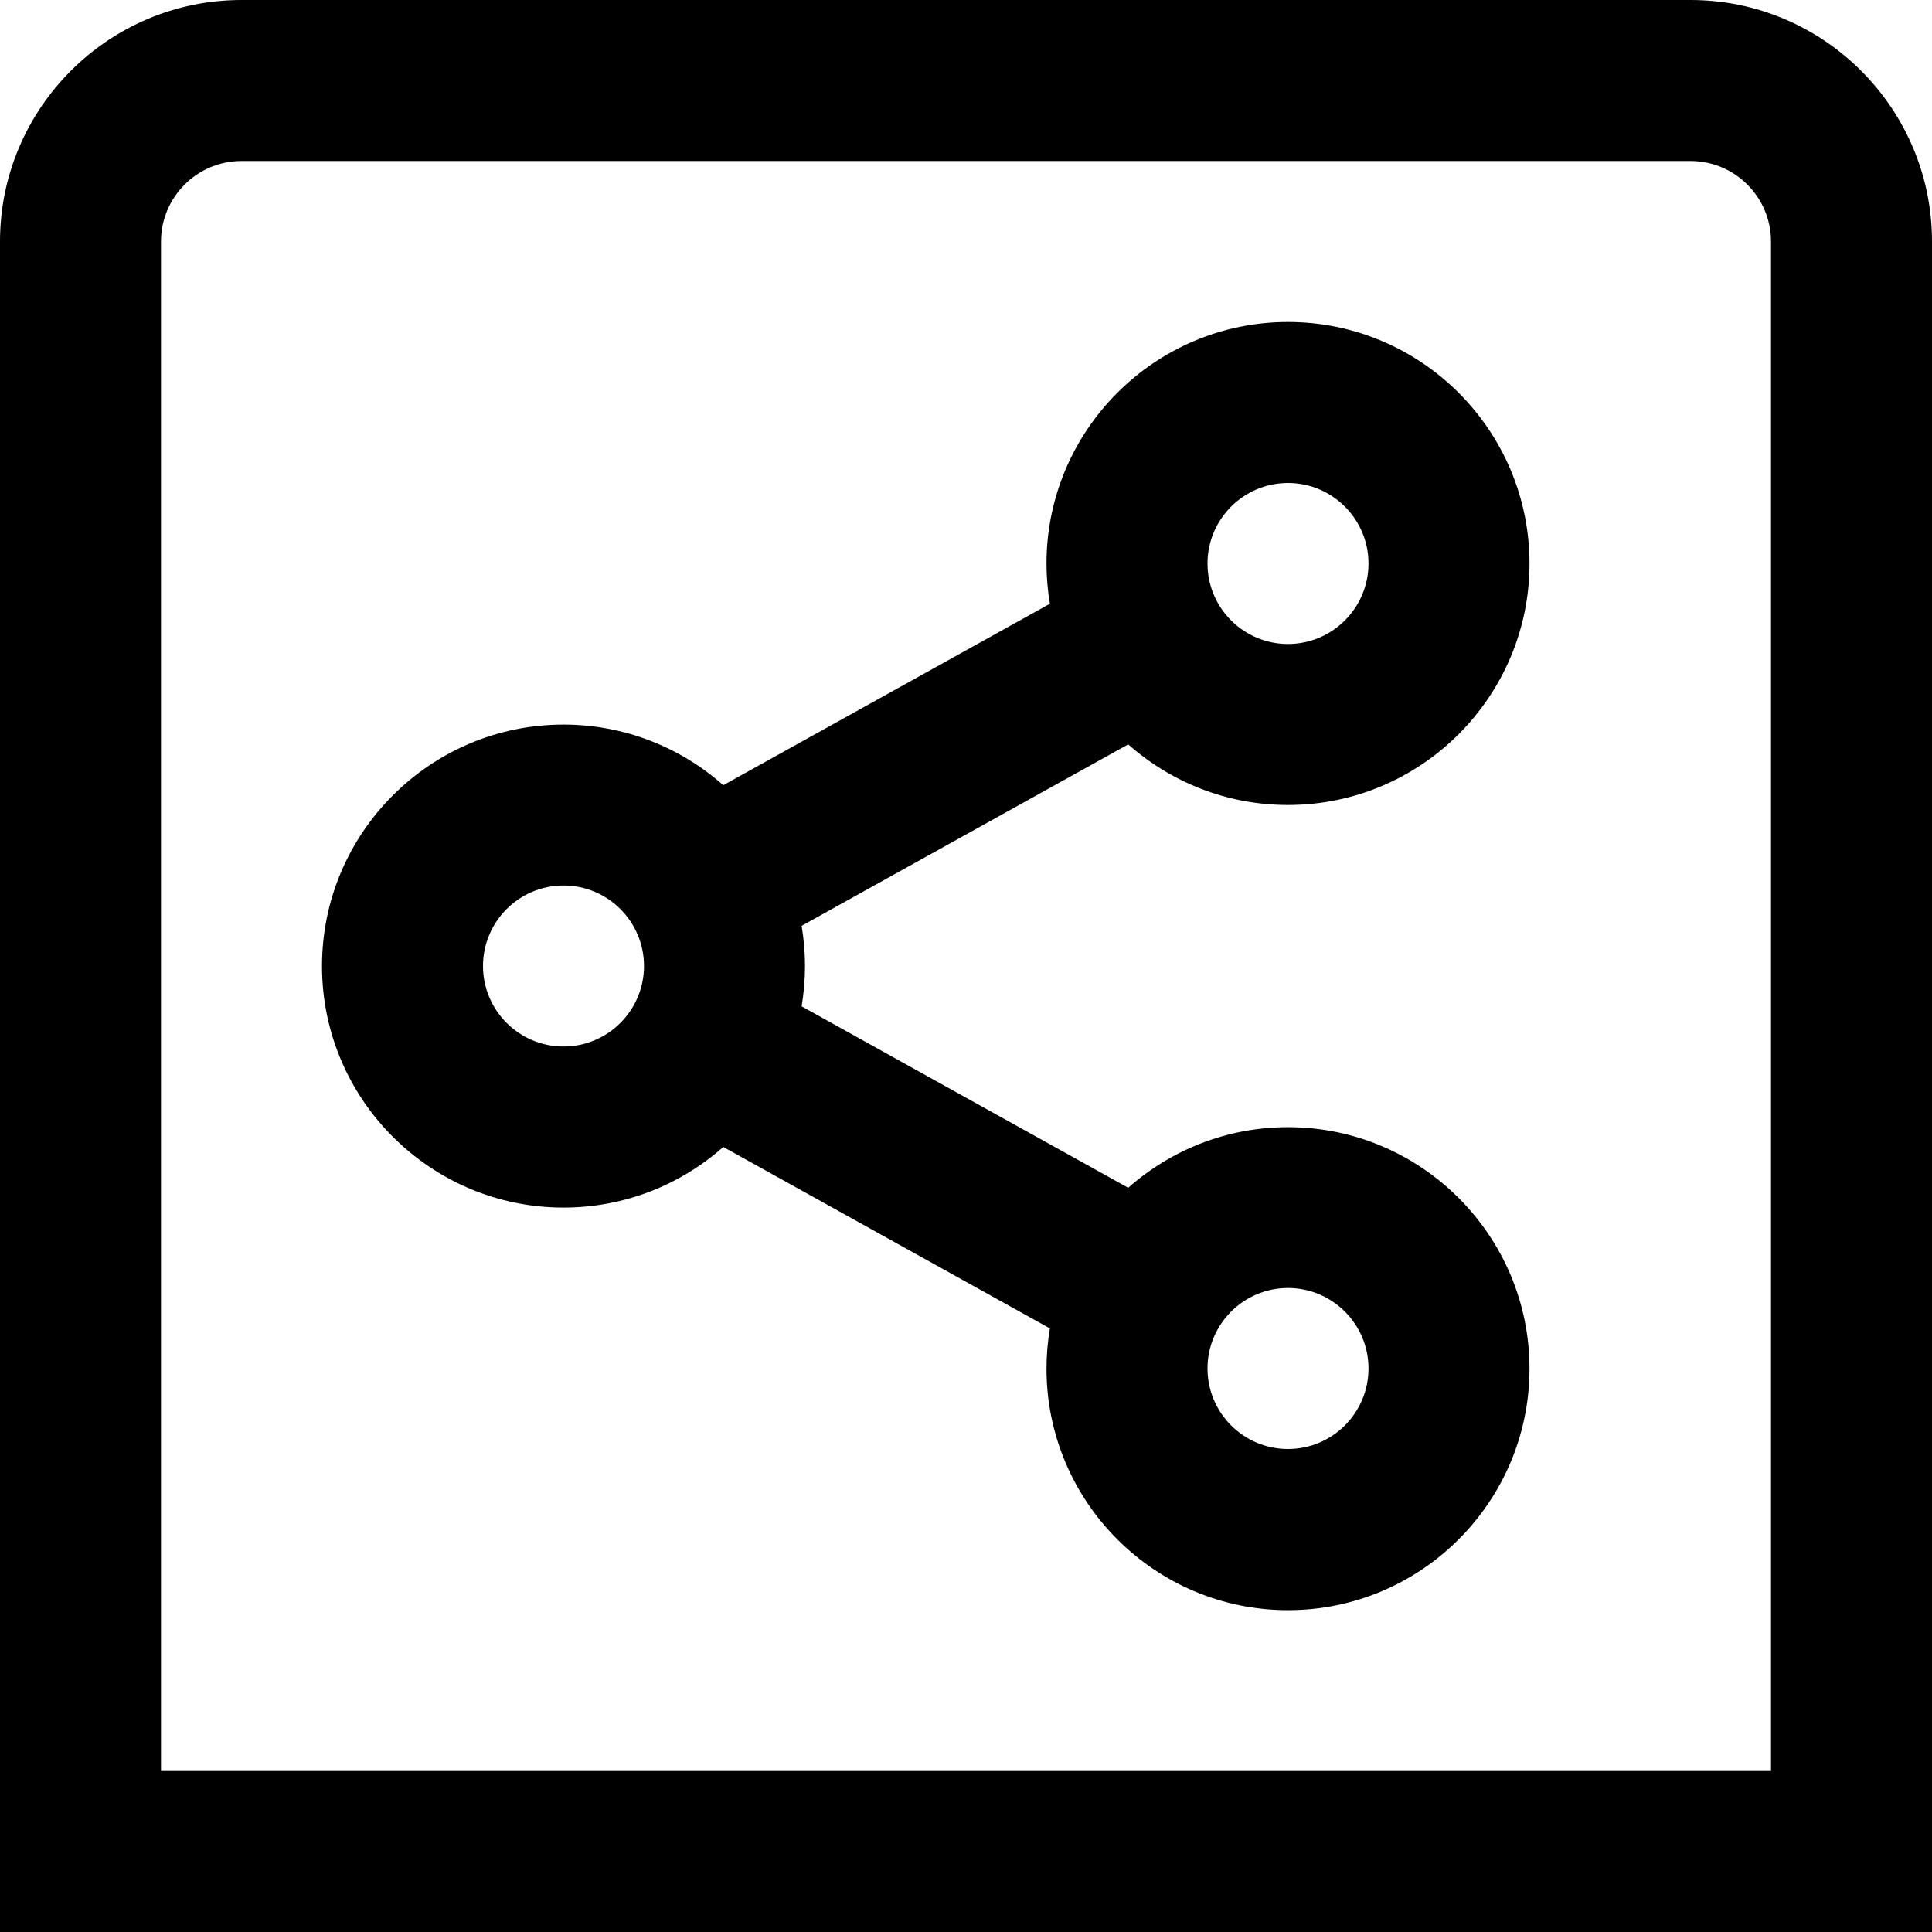<?xml version="1.0" encoding="UTF-8"?>
<svg xmlns="http://www.w3.org/2000/svg" id="Layer_1" data-name="Layer 1" viewBox="0 0 24 24" width="512" height="512"><path d="m21,0H3C1.346,0,0,1.346,0,3v21h24V3c0-1.654-1.346-3-3-3Zm1,22H2V3c0-.551.448-1,1-1h18c.552,0,1,.449,1,1v19Zm-6-12c1.654,0,3-1.346,3-3s-1.346-3-3-3-3,1.346-3,3c0,.17.015.337.042.5l-4.057,2.254c-.529-.468-1.224-.753-1.985-.753-1.654,0-3,1.346-3,3s1.346,3,3,3c.761,0,1.456-.285,1.985-.753l4.057,2.254c-.027.163-.042.329-.042.5,0,1.654,1.346,3,3,3s3-1.346,3-3-1.346-3-3-3c-.761,0-1.456.285-1.985.753l-4.057-2.254c.027-.163.042-.329.042-.5s-.015-.337-.042-.5l4.057-2.254c.529.468,1.224.753,1.985.753Zm0-4c.552,0,1,.449,1,1s-.448,1-1,1-1-.449-1-1,.448-1,1-1Zm-9,7c-.552,0-1-.449-1-1s.448-1,1-1,1,.449,1,1-.448,1-1,1Zm9,3c.552,0,1,.449,1,1s-.448,1-1,1-1-.449-1-1,.448-1,1-1Z"/></svg>
